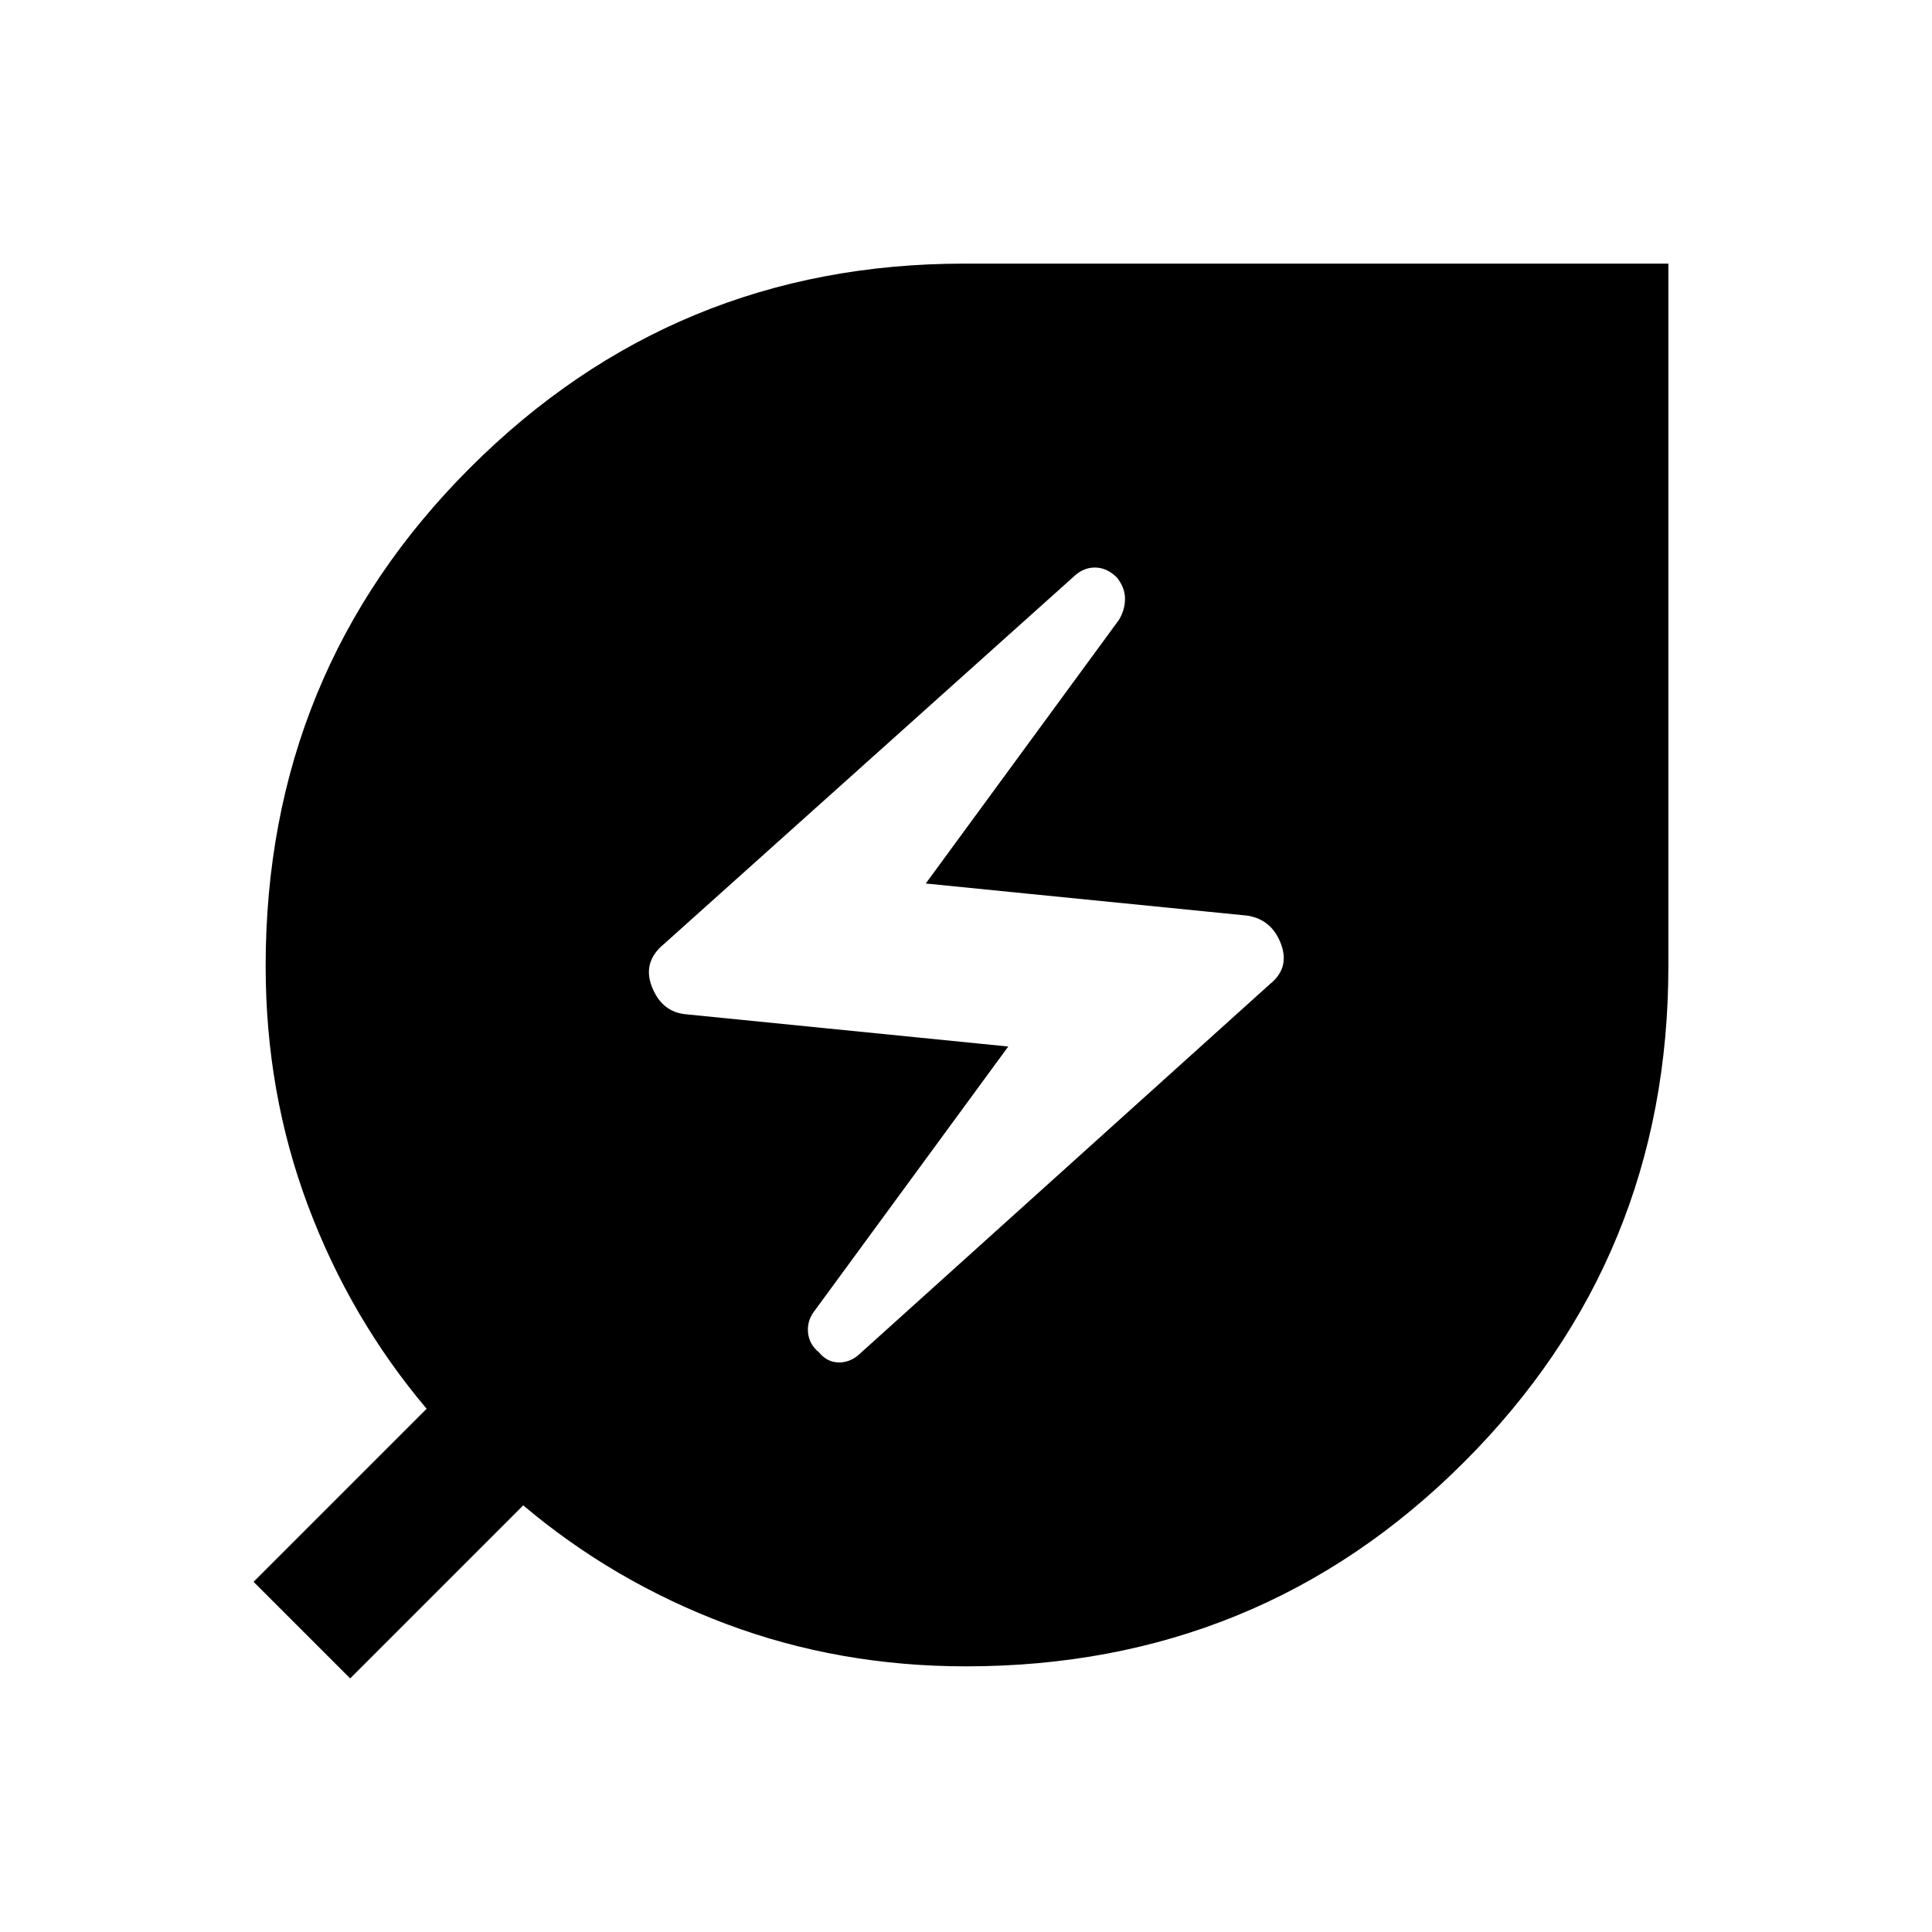 <svg xmlns="http://www.w3.org/2000/svg" height="40" width="40"><path d="M20 34.5q-2.625 0-4.958-.875-2.334-.875-4.209-2.458L7.25 34.75l-2-2 3.583-3.583q-1.583-1.875-2.458-4.209Q5.5 22.625 5.5 20q0-6.083 4.229-10.312 4.229-4.23 10.229-4.23h14.584V20q0 6.042-4.23 10.271Q26.083 34.5 20 34.5ZM17.833 28l8.459-7.625q.416-.333.229-.833-.188-.5-.688-.584l-6.666-.666 4-5.459q.125-.208.125-.437t-.167-.438q-.208-.208-.458-.208t-.459.208l-8.458 7.584q-.458.375-.25.896.208.52.708.562l6.667.667-4 5.458q-.167.208-.146.458.021.25.229.417.167.208.417.208.25 0 .458-.208Z"/></svg>